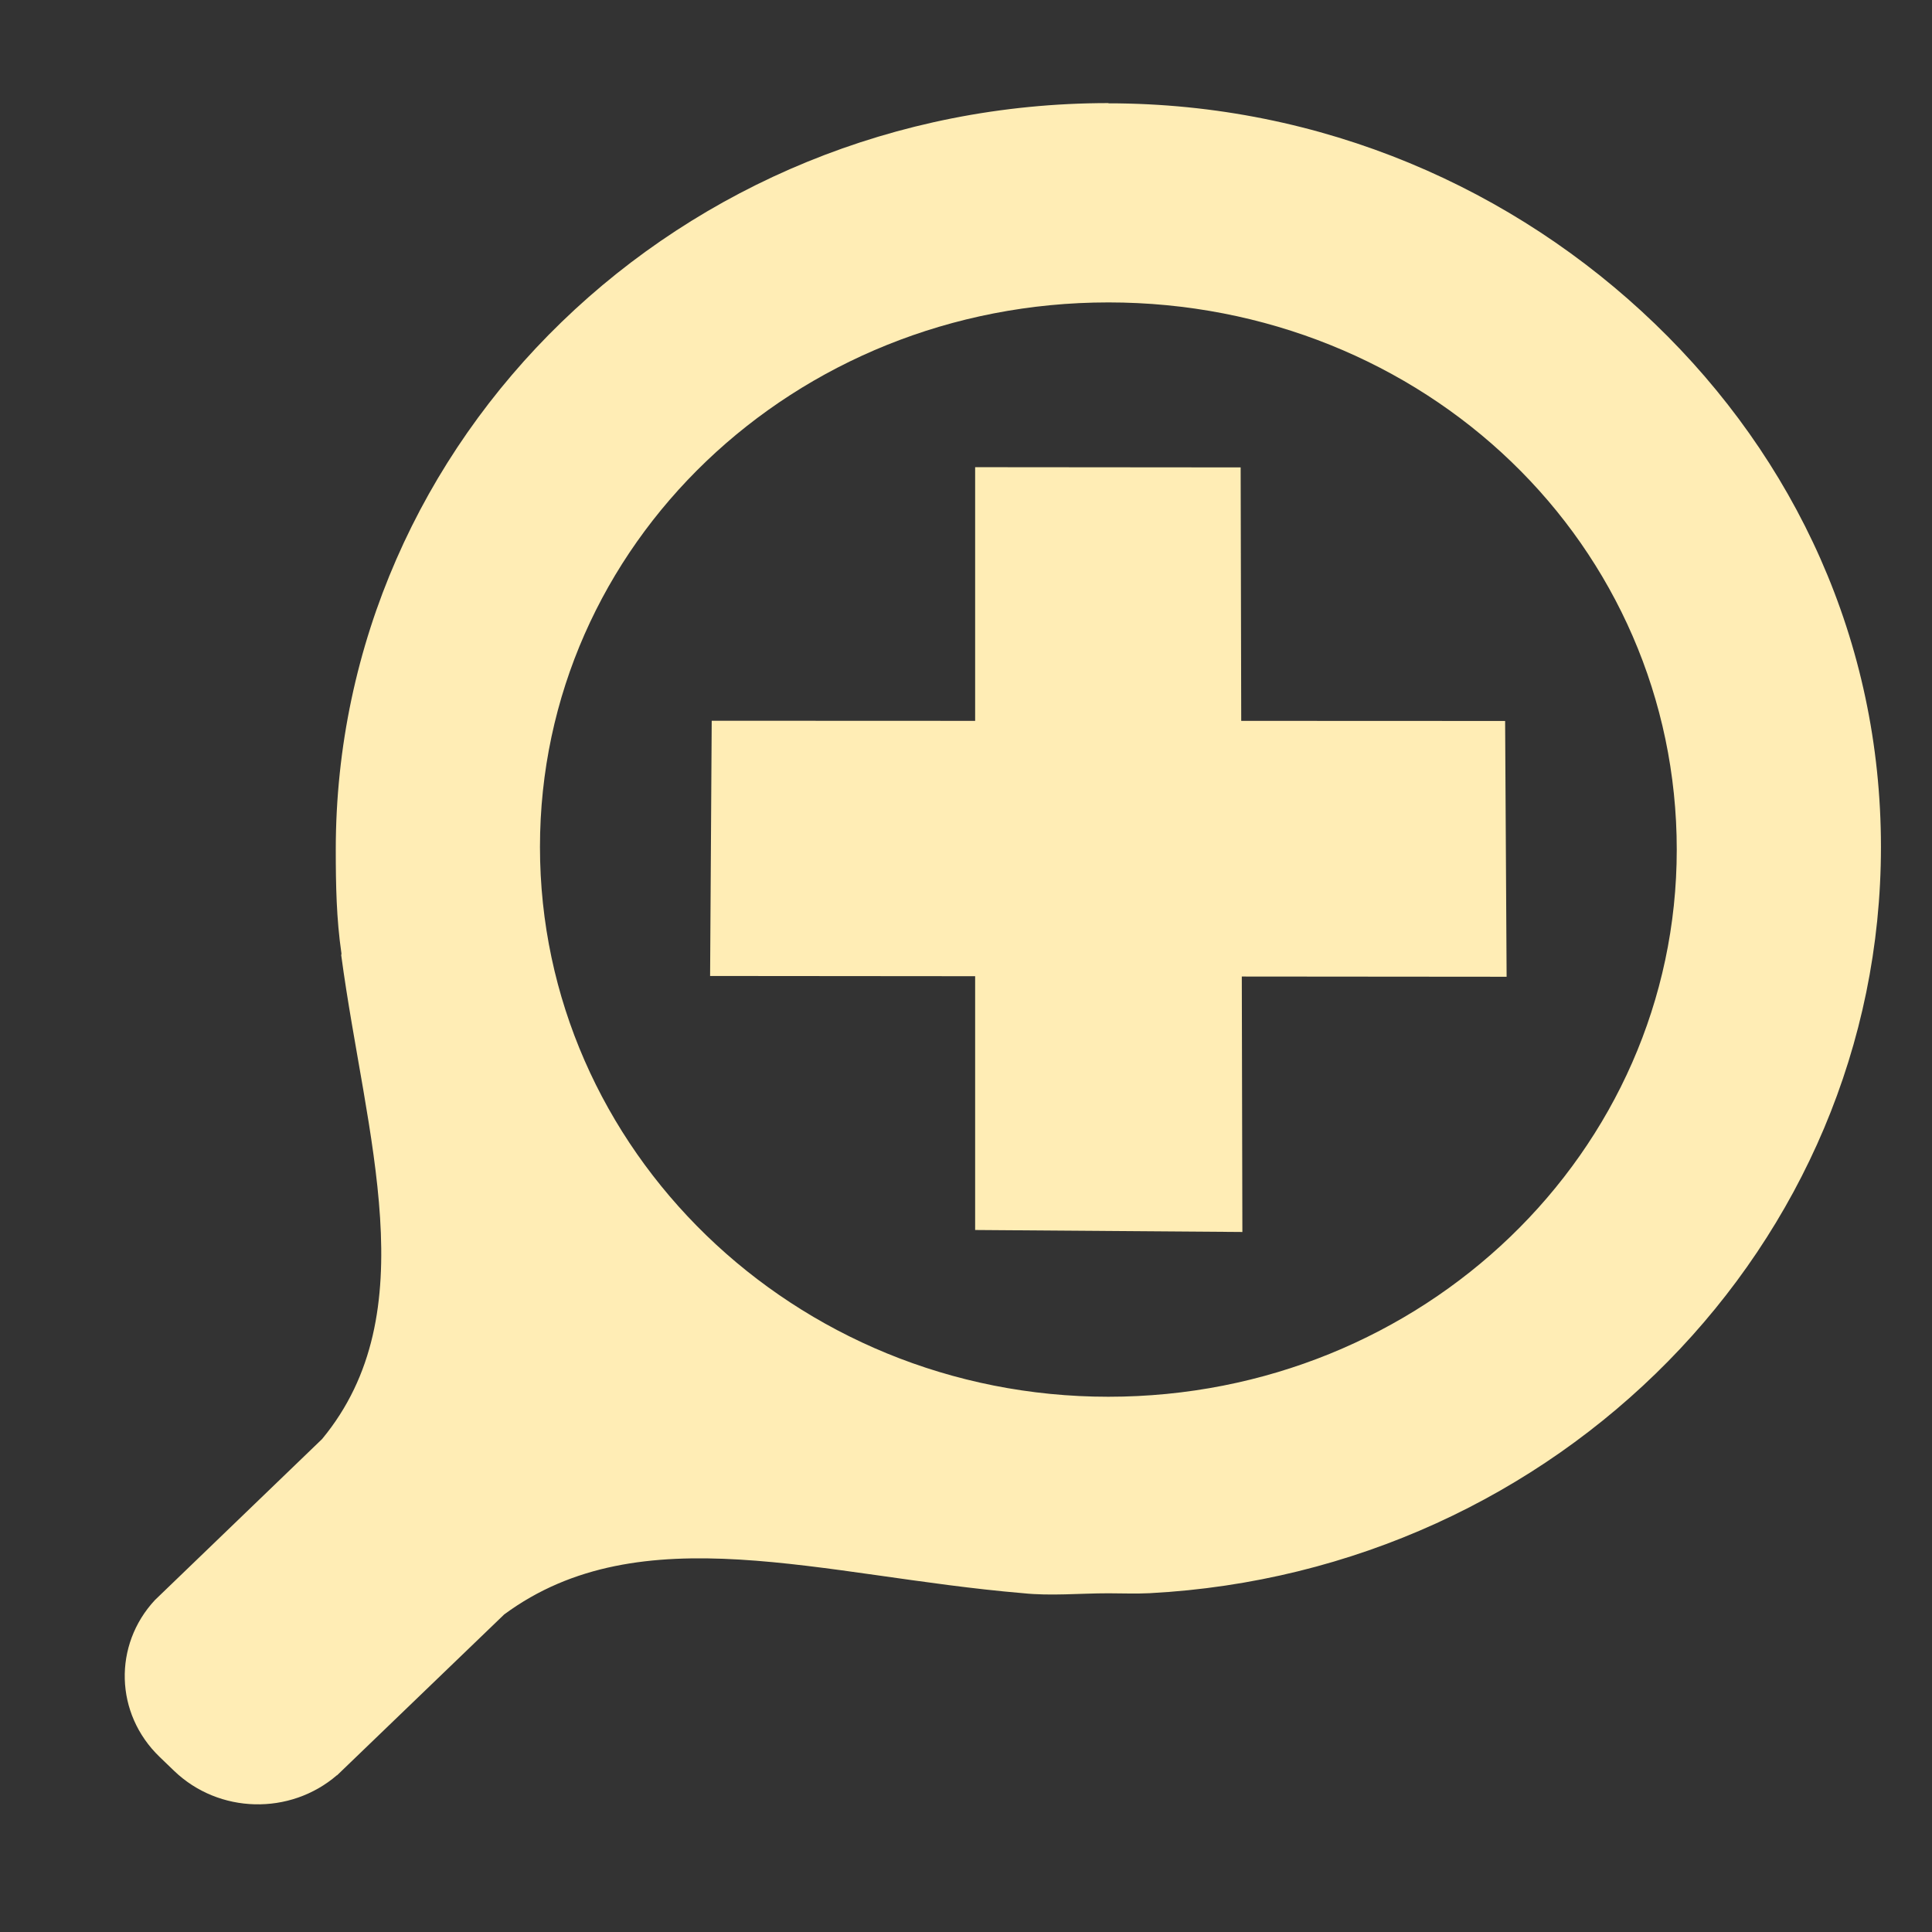 <?xml version="1.0" encoding="UTF-8" standalone="no"?>
<svg
   xmlns:dc="http://purl.org/dc/elements/1.1/"
   xmlns:cc="http://creativecommons.org/ns#"
   xmlns:rdf="http://www.w3.org/1999/02/22-rdf-syntax-ns#"
   xmlns:svg="http://www.w3.org/2000/svg"
   xmlns="http://www.w3.org/2000/svg"
   xmlns:sodipodi="http://sodipodi.sourceforge.net/DTD/sodipodi-0.dtd"
   xmlns:inkscape="http://www.inkscape.org/namespaces/inkscape"
   height="100%"
   width="100%"
   version="1.1"
   id="svg2"
   viewBox="0 0 512 512"
   inkscape:version="0.91 r"
   sodipodi:docname="zoom-in.svg">
  <rect x="0" y="0" width="512" height="512" fill="#333333" stroke="none"/>
  <sodipodi:namedview
     pagecolor="#ffffff"
     bordercolor="#666666"
     borderopacity="1"
     objecttolerance="10"
     gridtolerance="10"
     guidetolerance="10"
     inkscape:pageopacity="0"
     inkscape:pageshadow="2"
     inkscape:window-width="706"
     inkscape:window-height="480"
     id="namedview8"
     showgrid="false"
     inkscape:zoom="0.4609375"
     inkscape:cx="327.59322"
     inkscape:cy="256"
     inkscape:window-x="0"
     inkscape:window-y="0"
     inkscape:window-maximized="0"
     inkscape:current-layer="svg2" />
  <defs
     id="defs4" />
  <path
     id="path3217"
     d="M 293.726,27.322 C 180.371,27.322 88.983,116.052 88.983,225.162 c 1.1e-5,9.427 0.169,18.362 1.494,27.437 0.084,0.132 -0.119,0.543 -0.03,0.675 6.442,47.954 22.66,94.523 -5.091,128.088 l -43.046,41.464 -1.25,1.203 c -11.081,11.912 -10.646,30.131 1.25,41.581 l 3.811,3.668 c 11.896,11.45 30.792,11.84 43.168,1.174 l 0.03,0.029 1.25,-1.203 43.046,-41.434 c 36.292,-26.767 84.277,-10.121 137.46,-5.634 7.395,0.781 15.041,0.029 22.651,0.029 3.838,0 7.187,0.162 10.975,-0.029 108.045,-5.712 193.768,-92.332 193.768,-197.752 0,-54.562 -22.789,-102.935 -59.935,-138.682 C 401.392,50.021 350.406,27.381 293.726,27.381 l 0,-0.059 z m 0,52.82 c 41.655,0 79.496,15.954 106.792,42.227 27.295,26.268 43.839,62.698 43.839,102.794 0,80.178 -67.334,144.991 -150.63,144.991 -83.296,0 -150.63,-65.519 -150.63,-145.695 0,-80.178 67.334,-144.316 150.63,-144.316 z m -35.303,43.665 0,67.228 -69.812,-0.029 -0.427,67.639 70.239,0.059 0,67.257 70.819,0.528 -0.152,-67.698 70.178,0.059 -0.396,-67.786 -69.934,-0.029 -0.152,-67.169 -70.361,-0.059 z"
     style="fill:#ffedb5"
     inkscape:connector-curvature="0" />
</svg>
